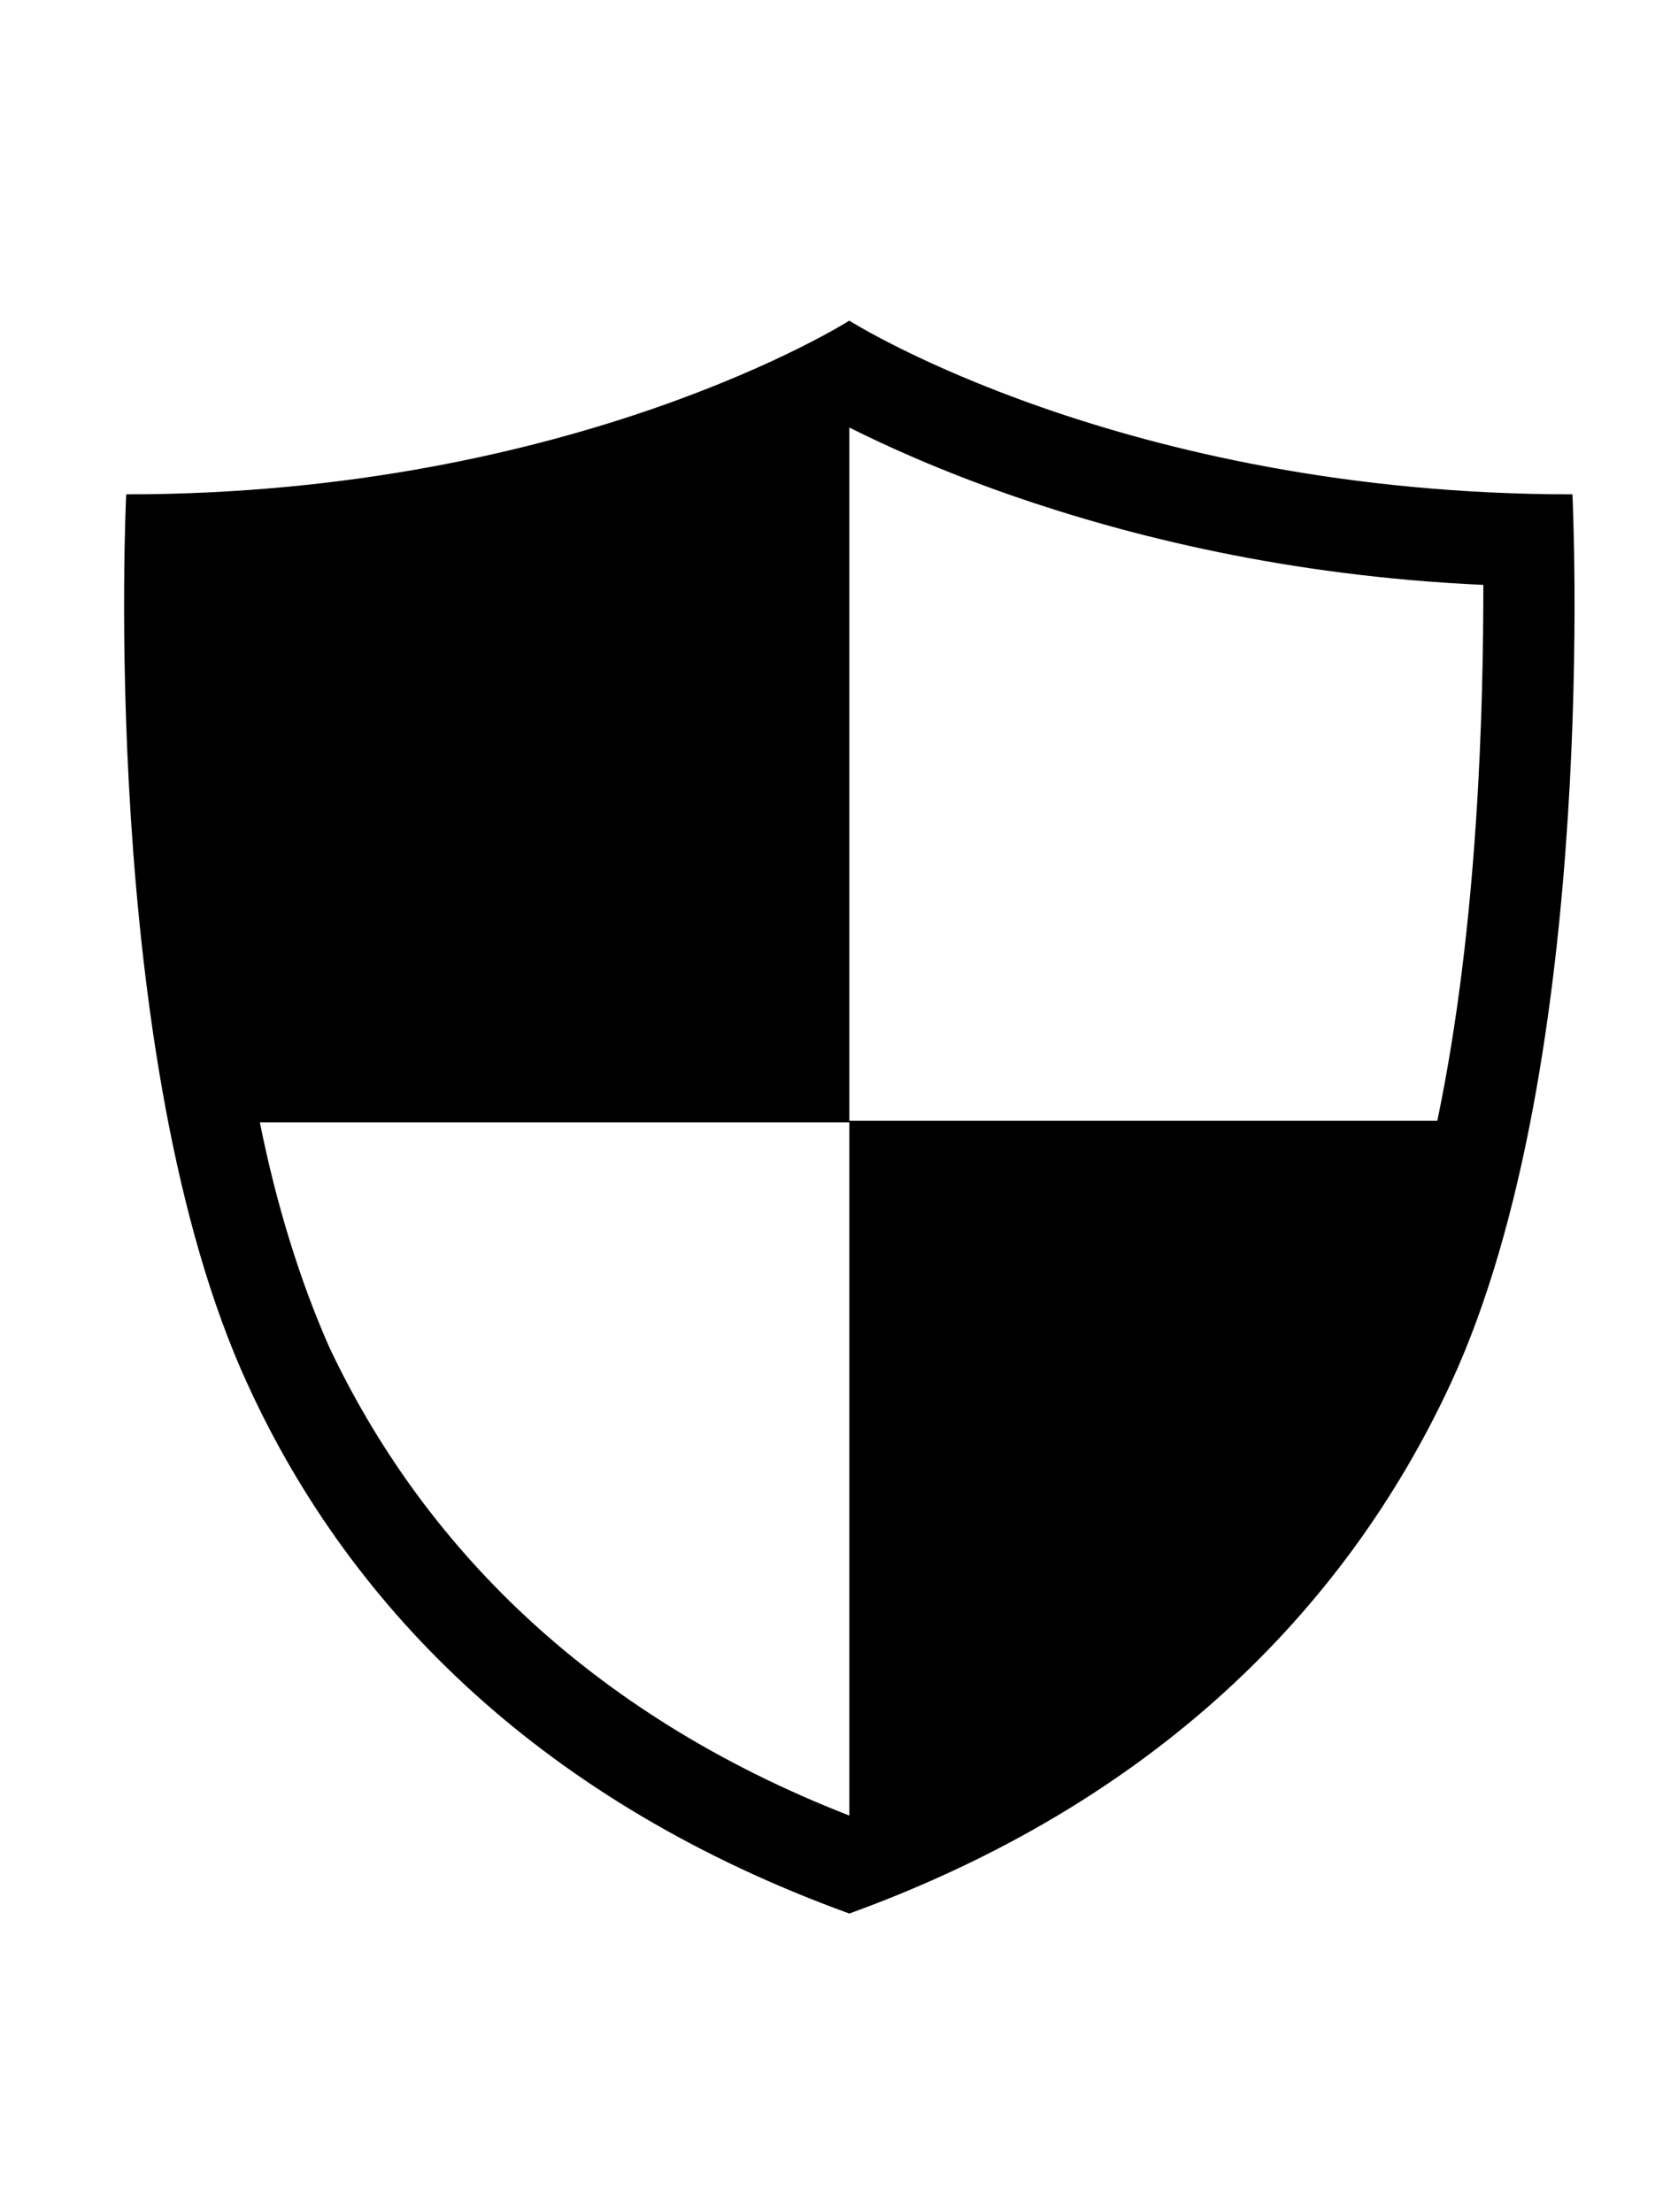 <?xml version="1.0" ?><!DOCTYPE svg  PUBLIC '-//W3C//DTD SVG 1.1//EN'  'http://www.w3.org/Graphics/SVG/1.1/DTD/svg11.dtd'><svg height="149px" style="enable-background:new 0 0 112 149;" version="1.1" viewBox="0 0 112 149" width="112px" xml:space="preserve" xmlns="http://www.w3.org/2000/svg" xmlns:xlink="http://www.w3.org/1999/xlink"><style type="text/css">
<![CDATA[
	.st0{fill:#EF3E42;}
	.st1{fill:#FFFFFF;}
	.st2{fill:none;}
	.st3{fill-rule:evenodd;clip-rule:evenodd;fill:#FFFFFF;}
]]>
</style><defs/><path d="M57.2,128.9c-20.4-7.4-33.5-20.3-40.5-35.6C6.6,71.4,8.5,33.3,8.5,33.3c30.3,0,48.7-11.7,48.7-11.7s18.4,11.7,48.7,11.7  c0,0,1.9,38.1-8.2,59.9C90.6,108.5,77.6,121.5,57.2,128.9L57.2,128.9z M57.2,122.3V75.5h39.6c2.8-13.4,3.1-28.2,3.1-36.1  c-13.2-0.6-23.9-3.3-31.7-6c-4.9-1.7-8.6-3.4-11-4.6v46.8H17.5c1.1,5.5,2.7,10.7,4.7,15.2C28.4,103.9,39.5,115.4,57.2,122.3  L57.2,122.3z"/><rect class="st2" height="149" id="_x3C_Slice_x3E__100_" width="112"/></svg>